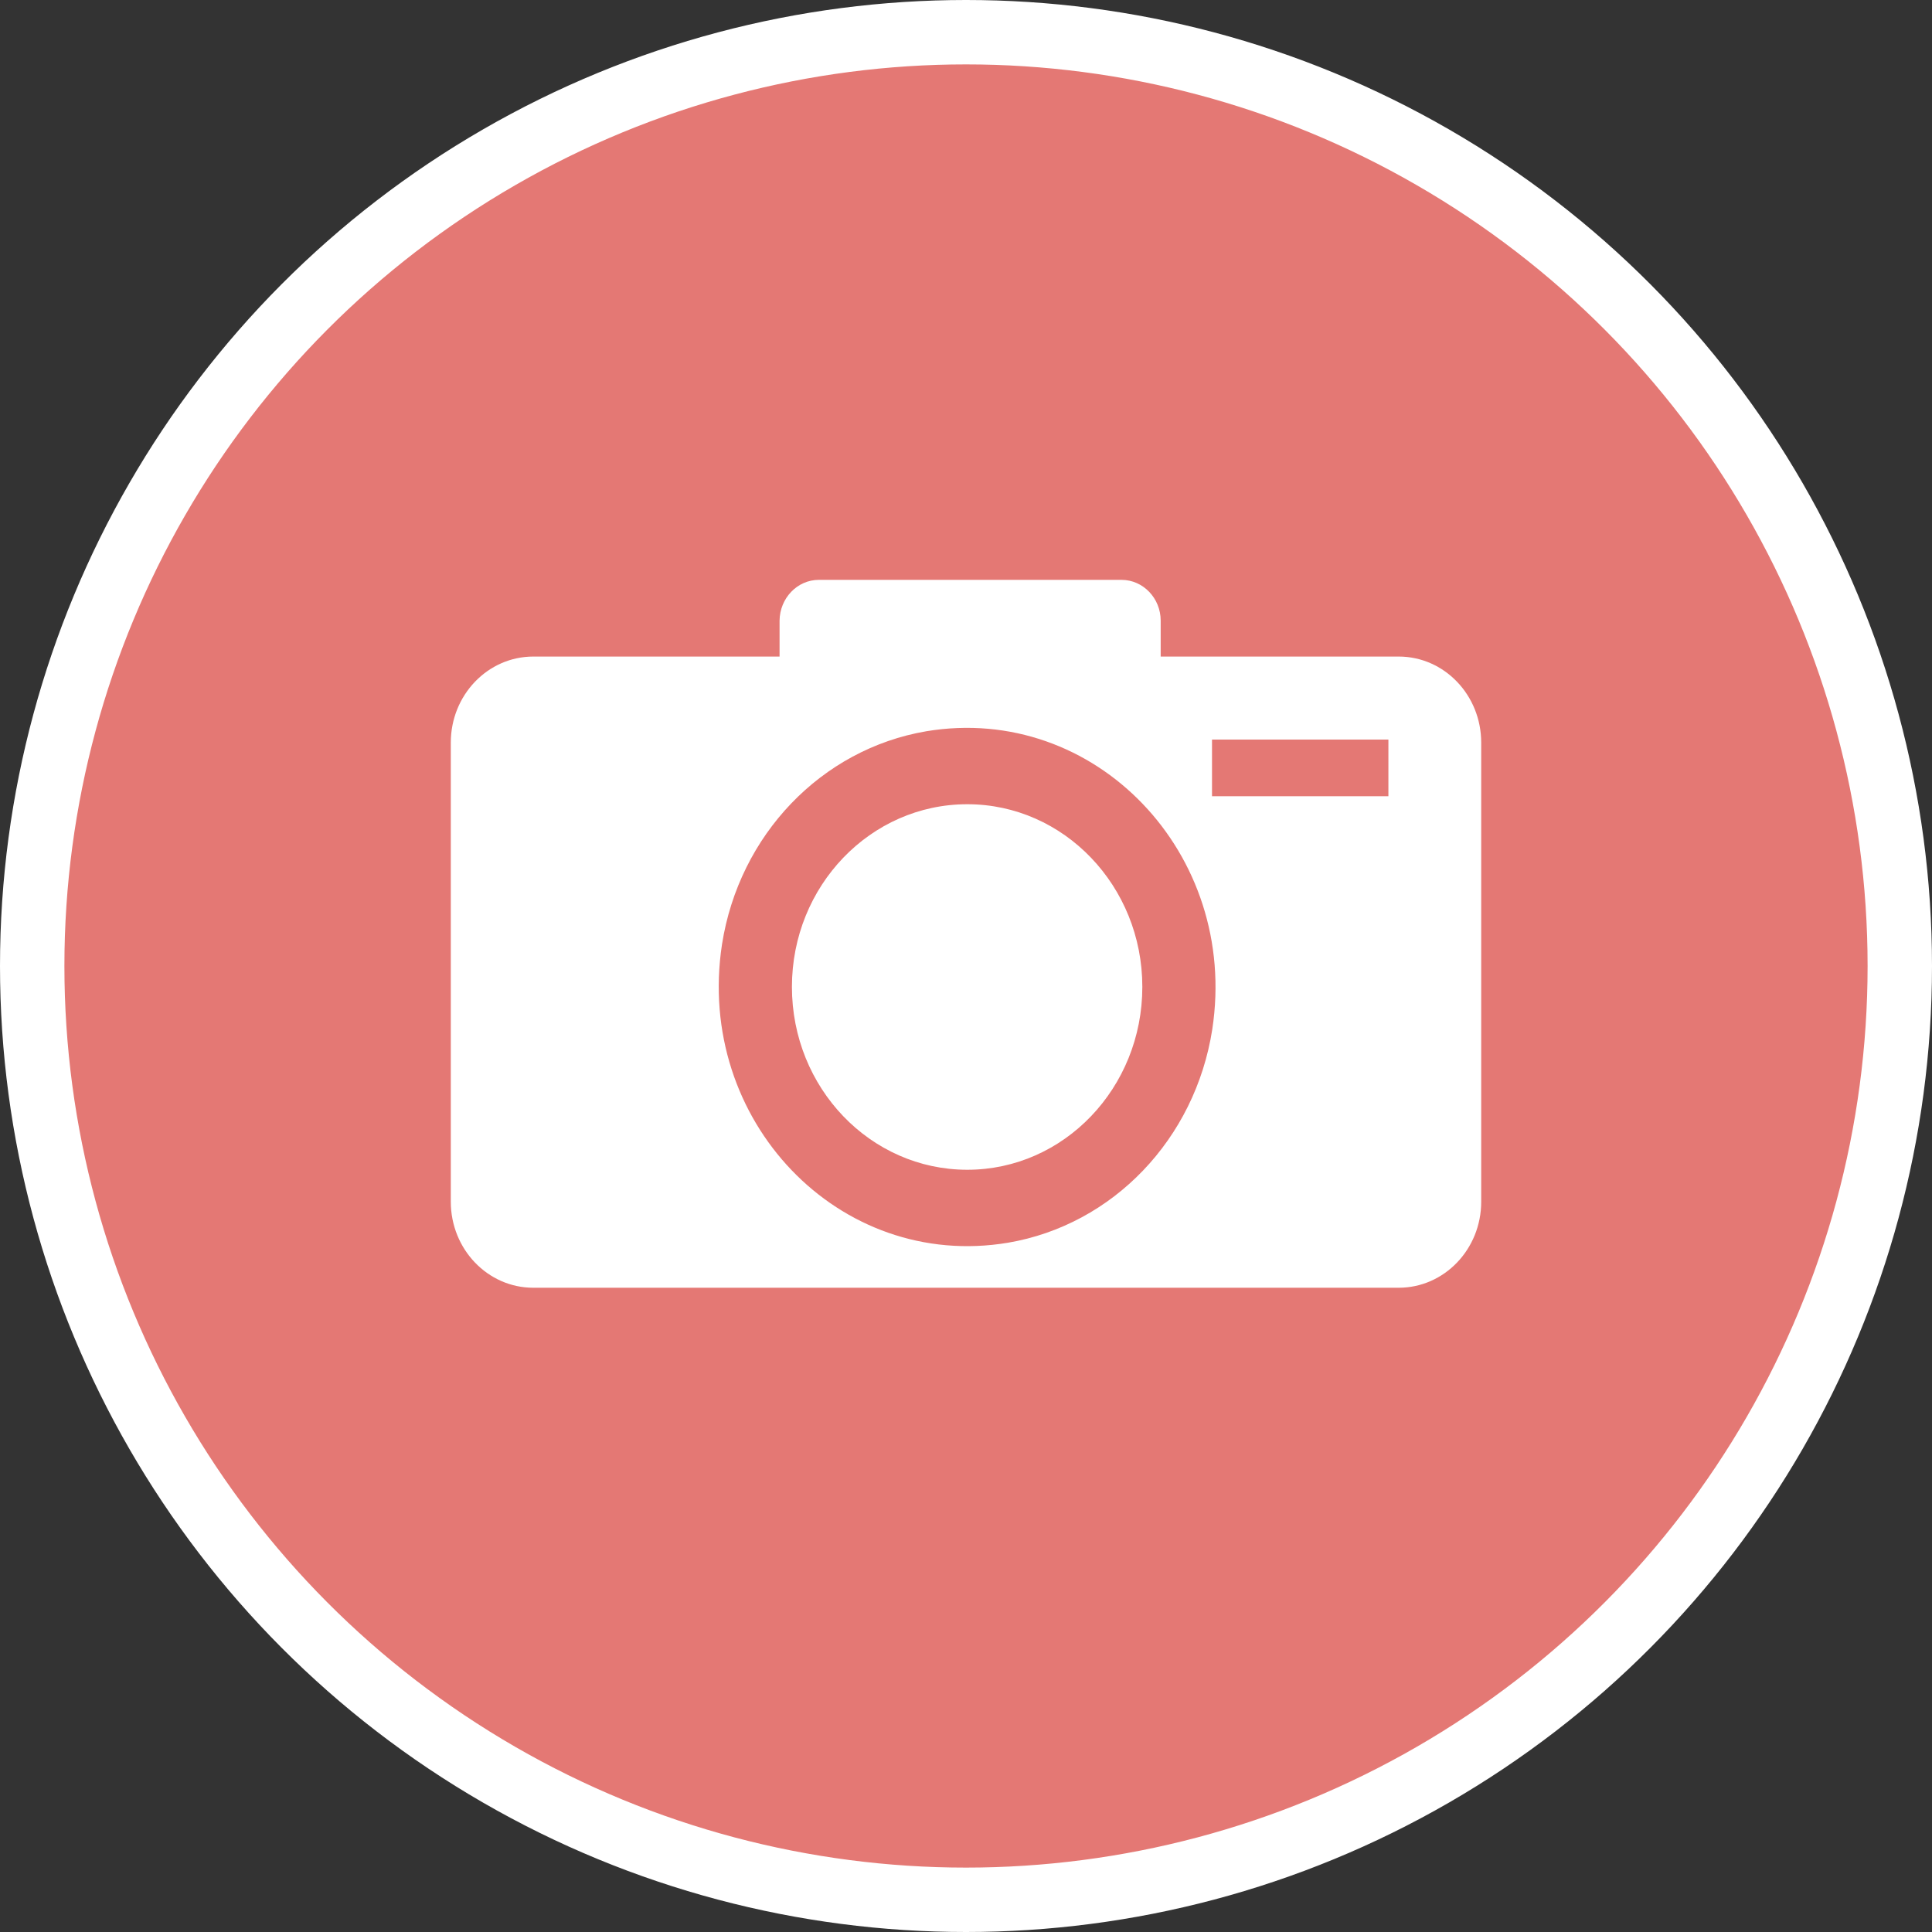 <svg xmlns="http://www.w3.org/2000/svg" width="30" height="30"><rect width="100%" height="100%" fill="#333333" stroke="none"/><circle style="isolation:auto;mix-blend-mode:normal;solid-color:#000;solid-opacity:1;marker:none" cx="15" cy="15" r="14.5" color="#000" overflow="visible" fill="#e47874" fill-rule="evenodd" stroke="#fff"/><path d="M17.738 15.324c0 1.57-1.218 2.84-2.718 2.84-1.504 0-2.723-1.27-2.723-2.84 0-1.566 1.219-2.836 2.723-2.836 1.5 0 2.718 1.27 2.718 2.836zM23 11.531v7.13c0 .737-.574 1.335-1.281 1.335H8.28C7.574 19.996 7 19.398 7 18.66v-7.129c0-.738.574-1.336 1.281-1.336h3.824v-.558c.004-.348.274-.633.61-.633h4.7c.335 0 .608.285.608.633v.558h3.696c.707 0 1.281.598 1.281 1.336zm-4.176 4.453c.418-2.73-1.82-5.066-4.441-4.629-1.63.278-2.906 1.61-3.172 3.31-.418 2.733 1.82 5.07 4.441 4.632 1.63-.277 2.907-1.61 3.172-3.313zm2.735-4.5H18.82v.88h2.739zm0 0" fill="#fff"/></svg>